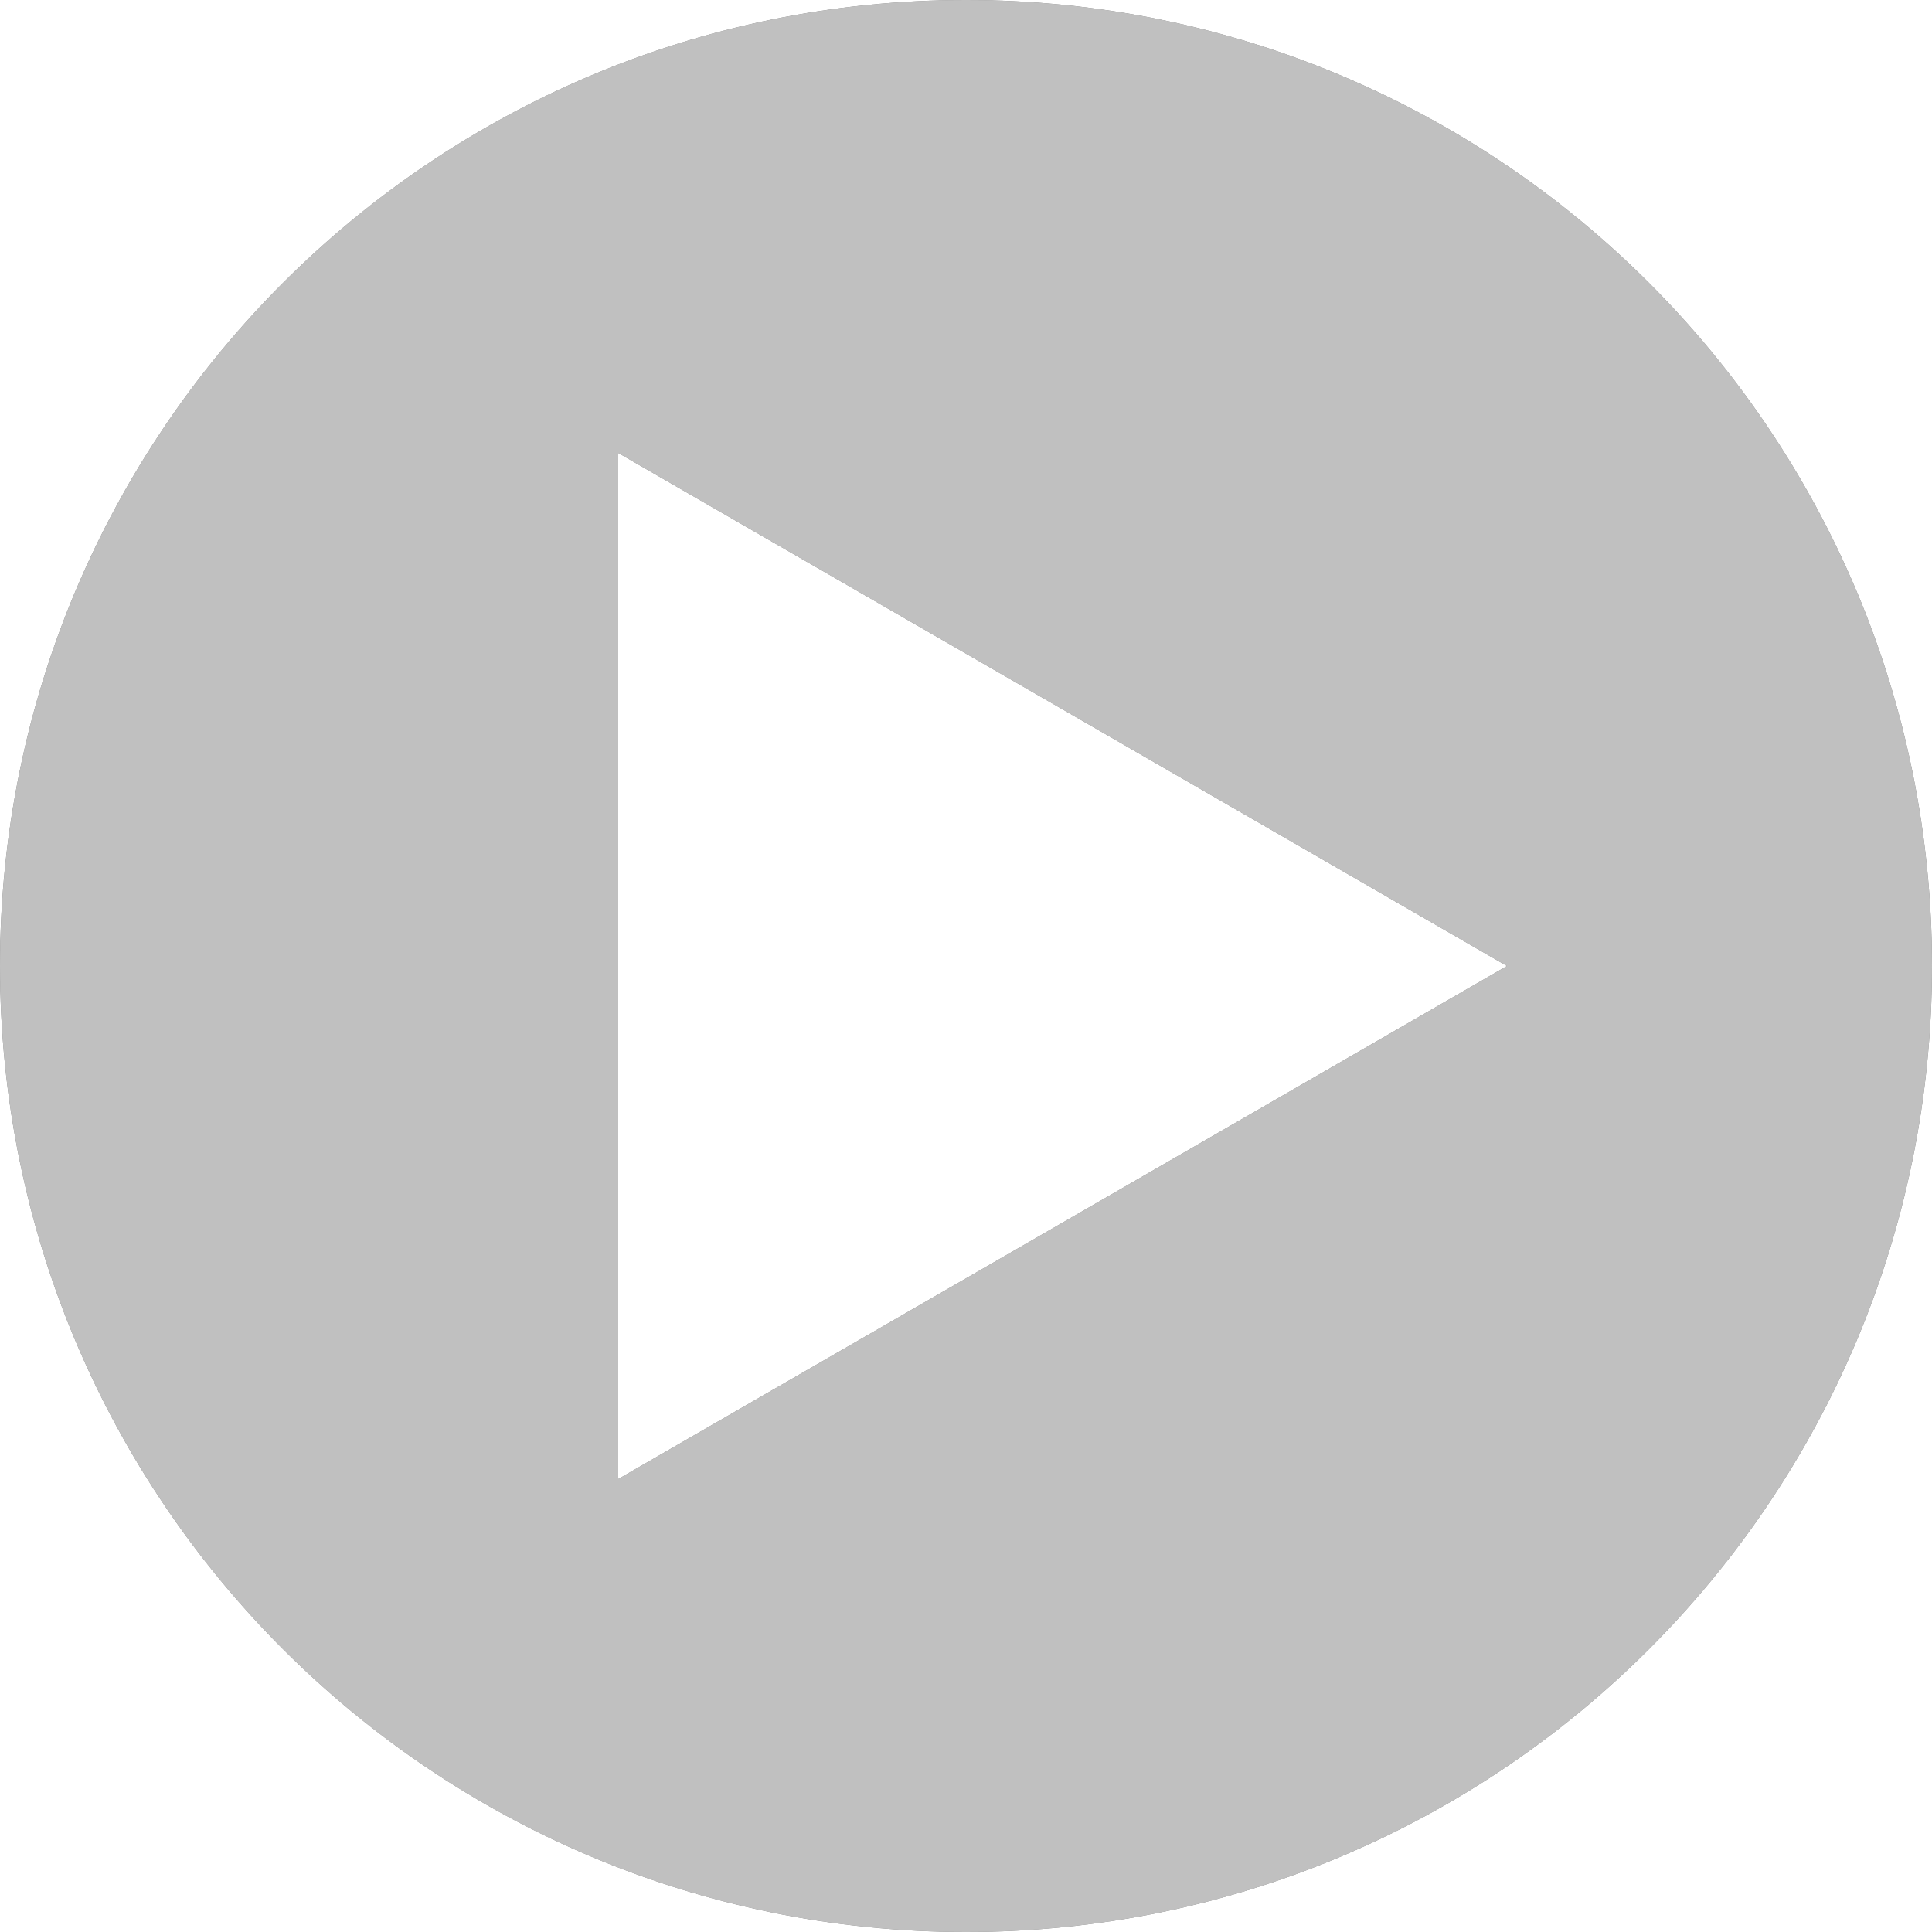<?xml version="1.0" encoding="UTF-8" standalone="no"?>
<!-- Created with Inkscape (http://www.inkscape.org/) -->

<svg
   xmlns:dc="http://purl.org/dc/elements/1.1/"
   xmlns:cc="http://creativecommons.org/ns#"
   xmlns:rdf="http://www.w3.org/1999/02/22-rdf-syntax-ns#"
   xmlns:svg="http://www.w3.org/2000/svg"
   xmlns="http://www.w3.org/2000/svg"
   xmlns:sodipodi="http://sodipodi.sourceforge.net/DTD/sodipodi-0.dtd"
   xmlns:inkscape="http://www.inkscape.org/namespaces/inkscape"
   width="400"
   height="400"
   id="svg3766"
   version="1.1"
   inkscape:version="0.47 r22583"
   sodipodi:docname="start.svg"
   inkscape:export-filename="start_rollover.png"
   inkscape:export-xdpi="3.1500001"
   inkscape:export-ydpi="3.1500001">
  <defs
     id="defs3768">
    <inkscape:perspective
       sodipodi:type="inkscape:persp3d"
       inkscape:vp_x="0 : 526.18109 : 1"
       inkscape:vp_y="0 : 1000 : 0"
       inkscape:vp_z="744.09448 : 526.18109 : 1"
       inkscape:persp3d-origin="372.04724 : 350.78739 : 1"
       id="perspective3774" />
  </defs>
  <sodipodi:namedview
     id="base"
     pagecolor="#ffffff"
     bordercolor="#666666"
     borderopacity="1.0"
     inkscape:pageopacity="0.0"
     inkscape:pageshadow="2"
     inkscape:zoom="1.88"
     inkscape:cx="217.00863"
     inkscape:cy="200.22078"
     inkscape:document-units="px"
     inkscape:current-layer="g5842"
     showgrid="true"
     inkscape:window-width="1280"
     inkscape:window-height="1002"
     inkscape:window-x="0"
     inkscape:window-y="0"
     inkscape:window-maximized="0">
    <inkscape:grid
       type="xygrid"
       id="grid4906" />
  </sodipodi:namedview>
  <g
     inkscape:groupmode="layer"
     id="layer1"
     inkscape:label="Shapes"
     style="display:none">
    <path
       sodipodi:type="arc"
       style="fill:#808080;fill-opacity:1;stroke:none"
       id="path4908"
       sodipodi:cx="127.5"
       sodipodi:cy="128.5"
       sodipodi:rx="127.5"
       sodipodi:ry="127.5"
       d="m 255,128.5 a 127.5,127.5 0 1 1 -255,0 127.5,127.5 0 1 1 255,0 z"
       transform="matrix(1.569,0,0,1.569,0,-1.569)" />
    <path
       sodipodi:type="star"
       style="fill:#c0c0c0;fill-opacity:1;stroke:none"
       id="path5833"
       sodipodi:sides="3"
       sodipodi:cx="200"
       sodipodi:cy="192"
       sodipodi:r1="152"
       sodipodi:r2="76"
       sodipodi:arg1="0"
       sodipodi:arg2="1.0471976"
       inkscape:flatsided="false"
       inkscape:rounded="0"
       inkscape:randomized="0"
       d="M 352,192 238,257.818 124,323.636 124,192 124,60.364 238,126.182 352,192 z"
       transform="matrix(0.807,0,0,0.807,27.93,45.053)" />
  </g>
  <g
     inkscape:label="Icon"
     id="g5835"
     inkscape:groupmode="layer"
     style="display:inline">
    <path
       style="fill:#808080;fill-opacity:1;stroke:none"
       d="M 200,0 C 89.543,0 0,89.543 0,200 0,310.457 89.543,400 200,400 310.457,400 400,310.457 400,200 400,89.543 310.457,0 200,0 z M 128,93.781 220,146.875 312,200 220,253.125 128,306.219 128,200 128,93.781 z"
       id="path5837" />
  </g>
  <g
     style="display:inline"
     inkscape:groupmode="layer"
     id="g5842"
     inkscape:label="Icon Rollover">
    <path
       id="path5844"
       d="M 200,0 C 89.543,0 0,89.543 0,200 0,310.457 89.543,400 200,400 310.457,400 400,310.457 400,200 400,89.543 310.457,0 200,0 z M 128,93.781 220,146.875 312,200 220,253.125 128,306.219 128,200 128,93.781 z"
       style="fill:#c0c0c0;fill-opacity:1;stroke:none" />
  </g>
</svg>
